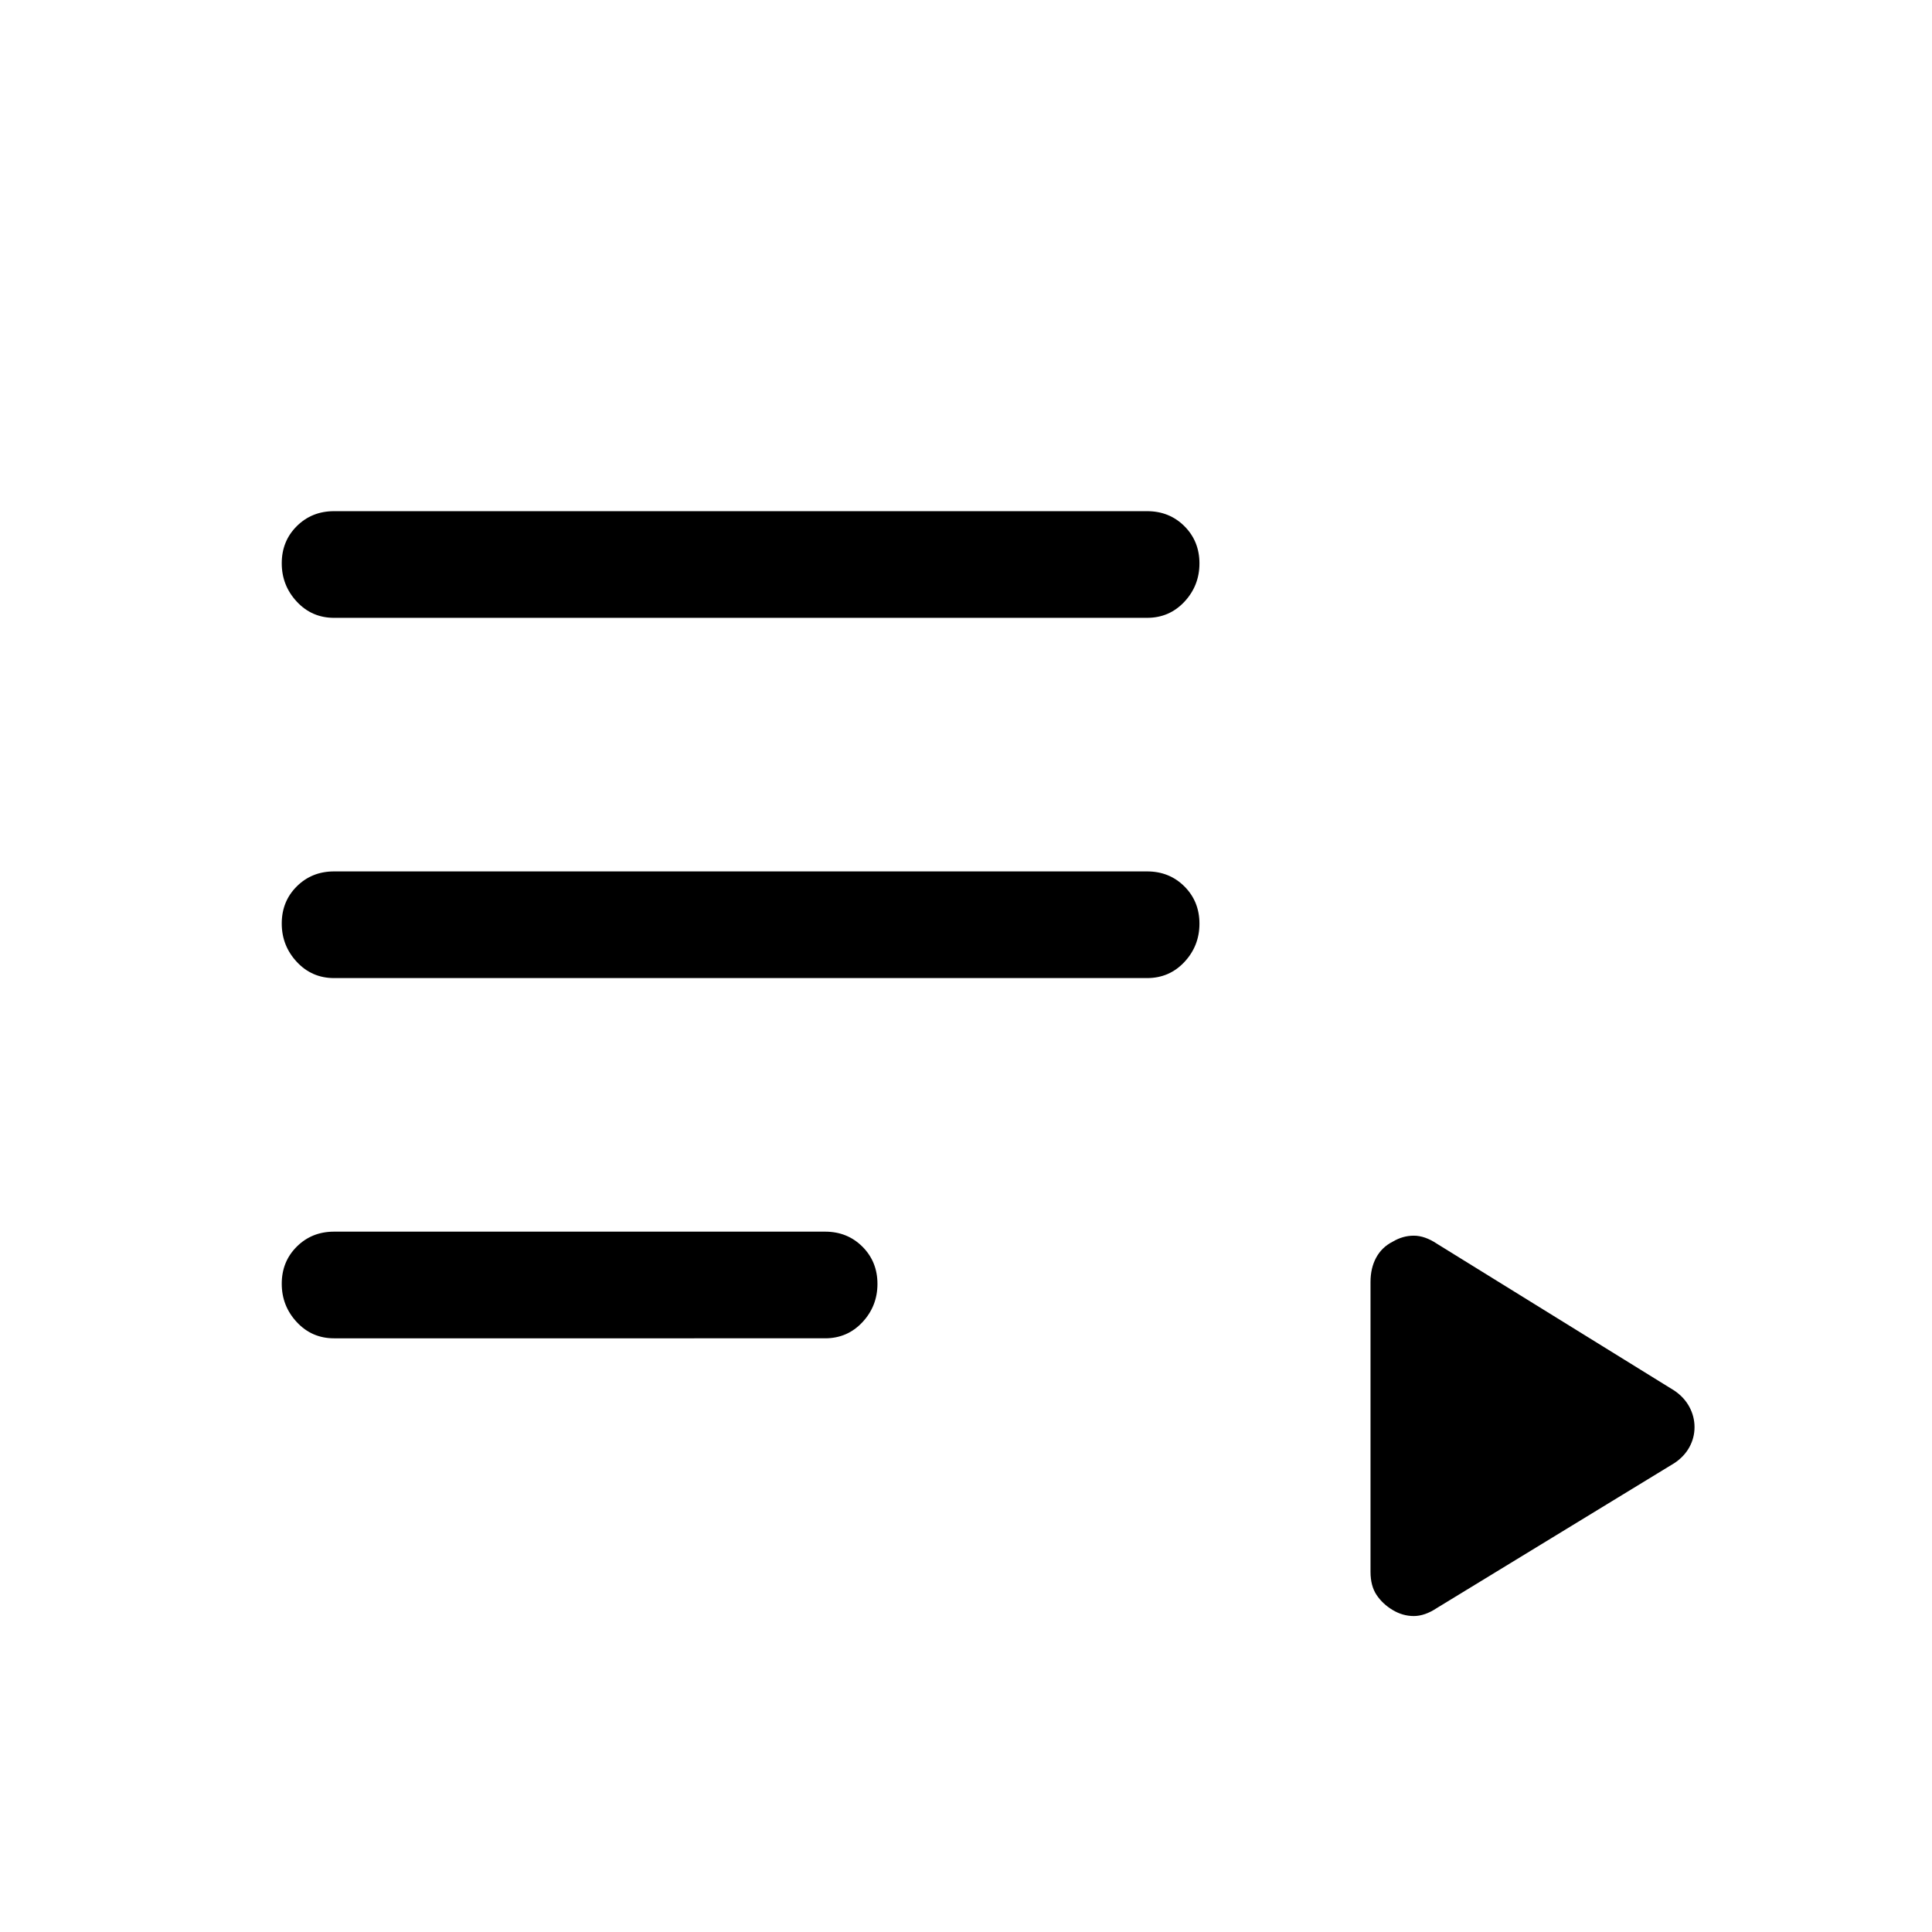 <svg xmlns="http://www.w3.org/2000/svg" height="24" viewBox="0 -960 960 960" width="24"><path d="M166-295q-11.05 0-18.52-8.04-7.48-8.03-7.48-19.07 0-11.03 7.48-18.46Q154.95-348 166-348h244q11.05 0 18.53 7.46 7.47 7.47 7.47 18.5 0 11.04-7.47 19.04-7.48 8-18.53 8H166Zm0-179q-11.05 0-18.52-8.04-7.48-8.03-7.48-19.07 0-11.03 7.48-18.46Q154.95-527 166-527h404q11.05 0 18.53 7.46 7.47 7.47 7.47 18.5 0 11.04-7.47 19.04-7.48 8-18.53 8H166Zm0-179q-11.05 0-18.52-8.04-7.48-8.03-7.48-19.07 0-11.03 7.48-18.46Q154.95-706 166-706h404q11.05 0 18.53 7.46 7.47 7.47 7.47 18.5 0 11.04-7.47 19.04-7.48 8-18.53 8H166Zm548 492q-6 4-11.5 4t-10.5-3q-5-3-8-7.5t-3-11.5v-144q0-6.92 2.82-12.11 2.82-5.18 8.18-7.89 5-3 10.5-3t11.5 4l118 73q4.89 3.32 7.44 8.08 2.56 4.76 2.56 10.06 0 5.29-2.56 9.95-2.55 4.66-7.44 7.91l-118 72Z"/></svg>